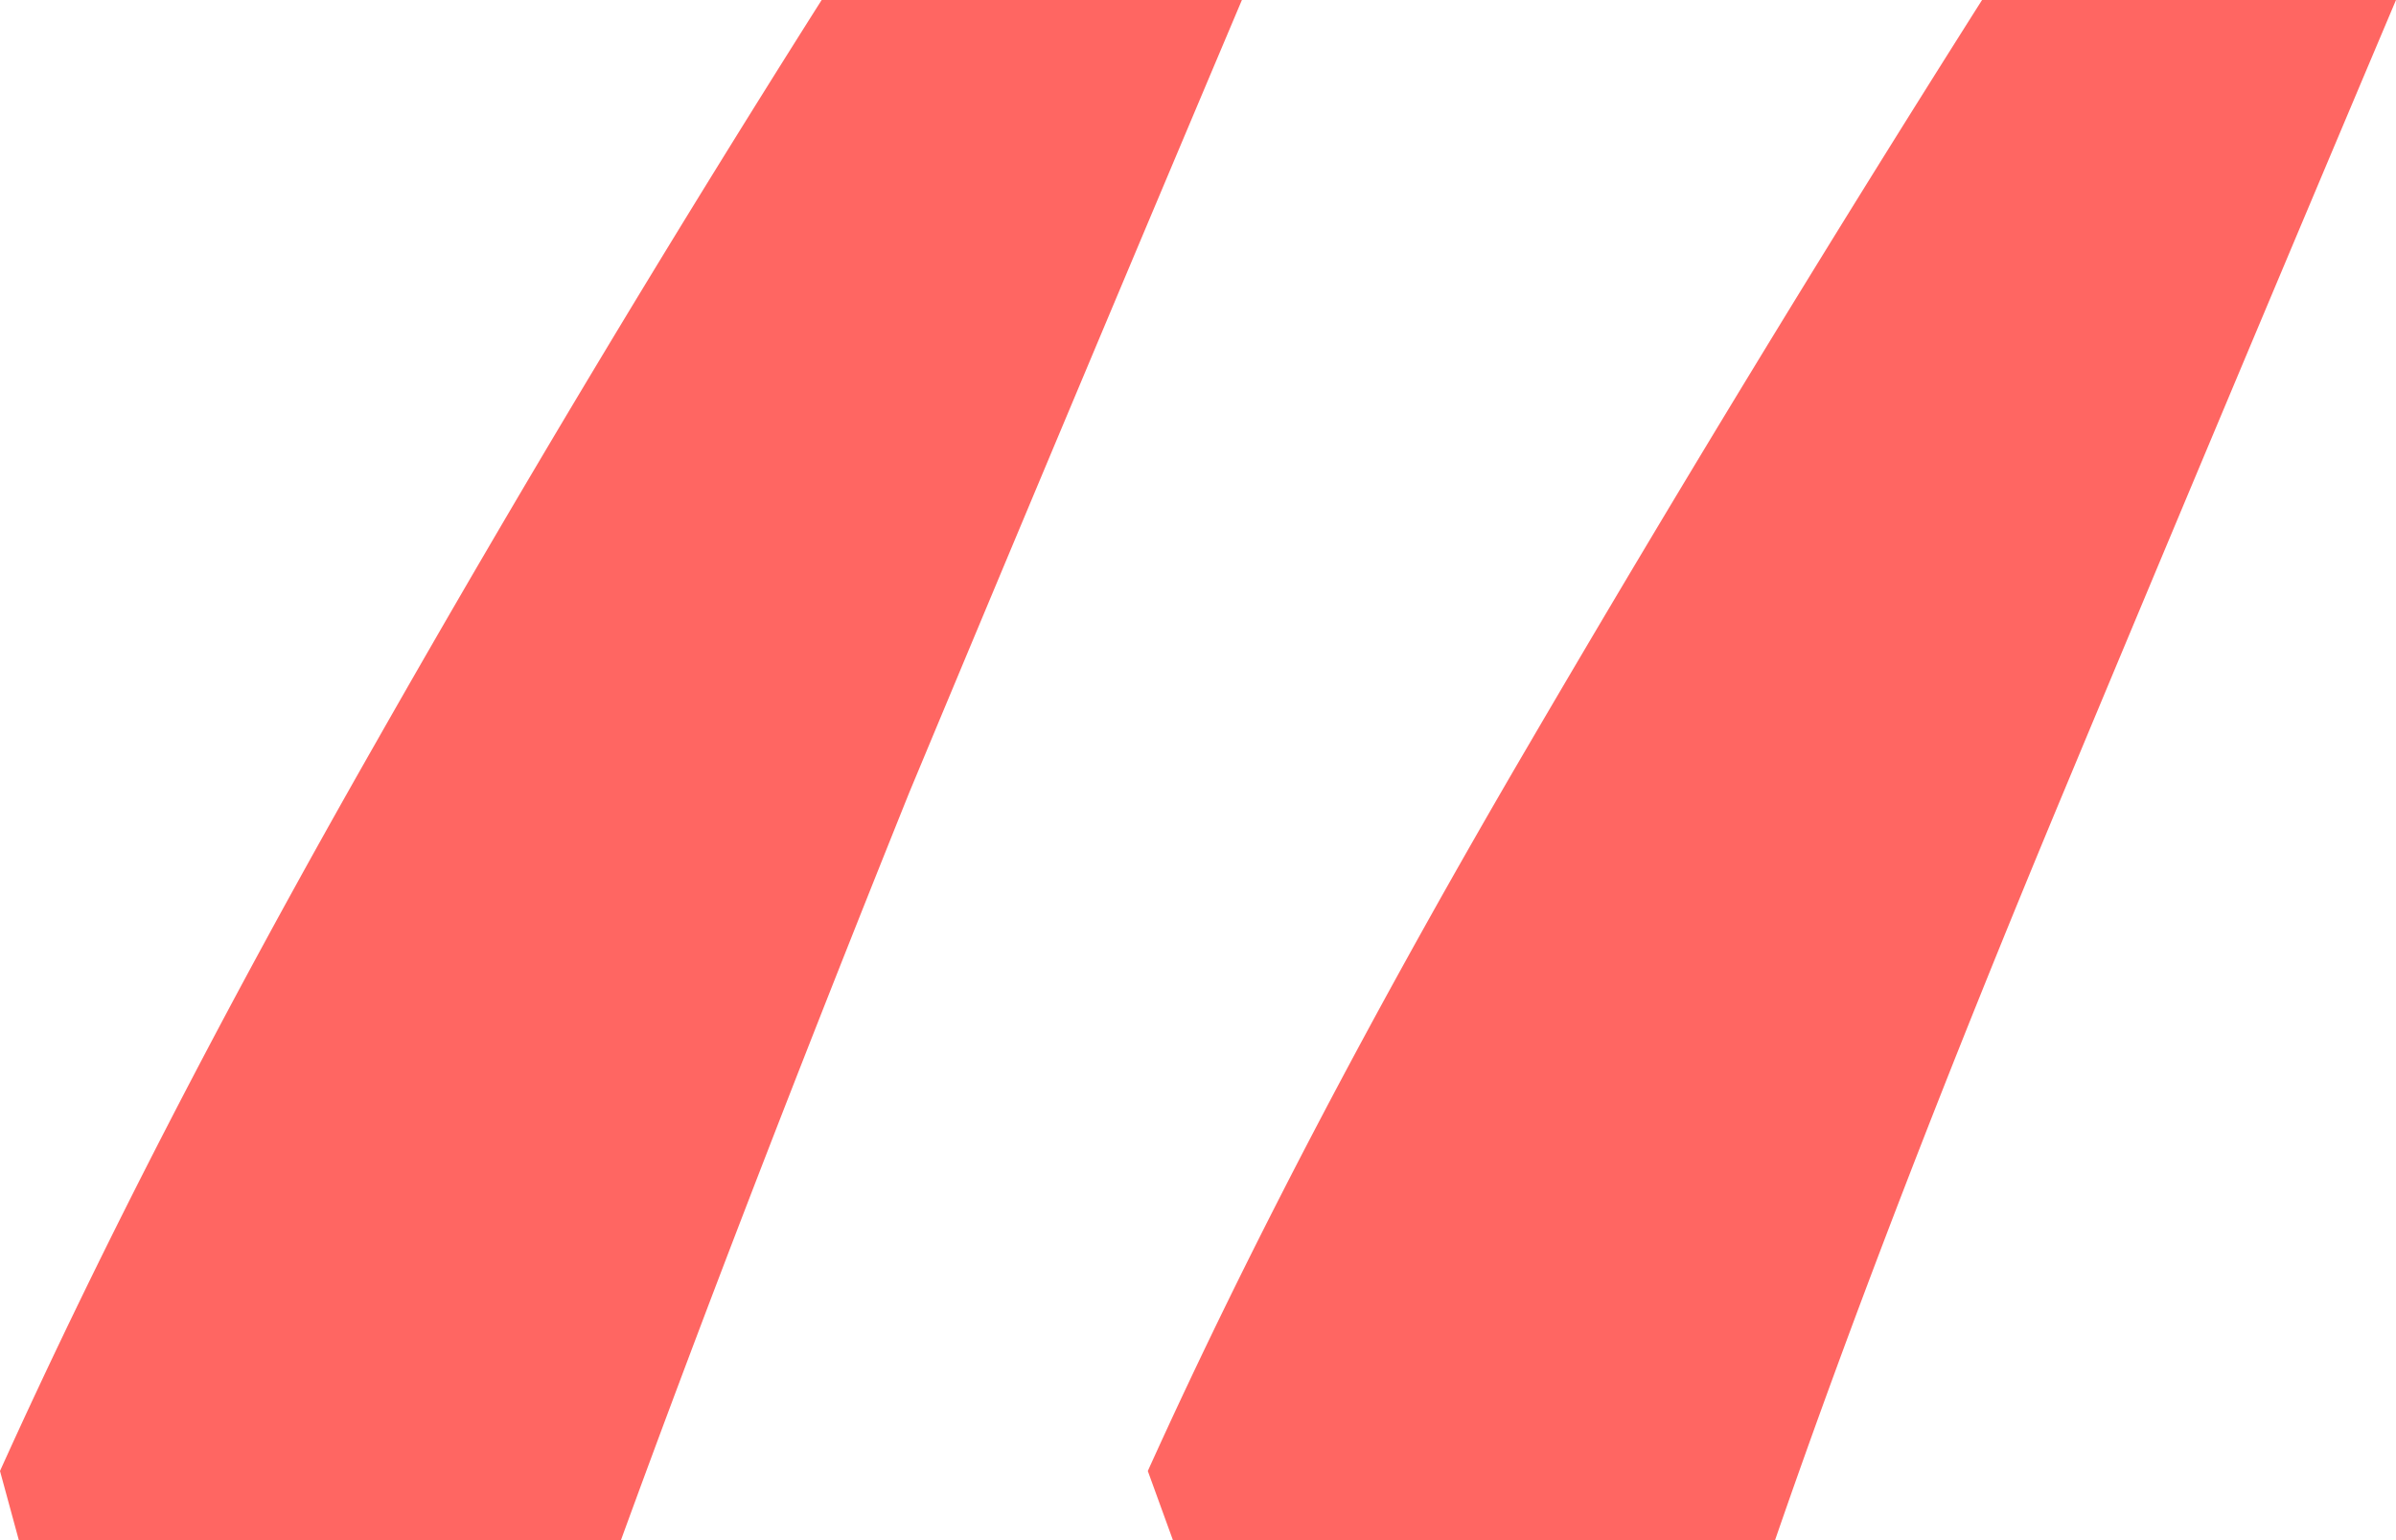 <svg width="56" height="36" fill="none" xmlns="http://www.w3.org/2000/svg"><path d="M26.827 34.384c2.346-5.192 5.327-10.874 8.943-17.045A570.57 570.57 0 0146.325 0H56a4068.33 4068.33 0 00-7.77 18.514C45.494 25.078 43.246 30.906 41.487 36H27.414l-.587-1.616zM0 34.384c2.346-5.192 5.277-10.874 8.796-17.045A426.264 426.264 0 0119.204 0h9.822a4079.269 4079.269 0 00-7.77 18.514C18.618 25.078 16.37 30.906 14.513 36H.44L0 34.384z" fill="#FF6662"/></svg>